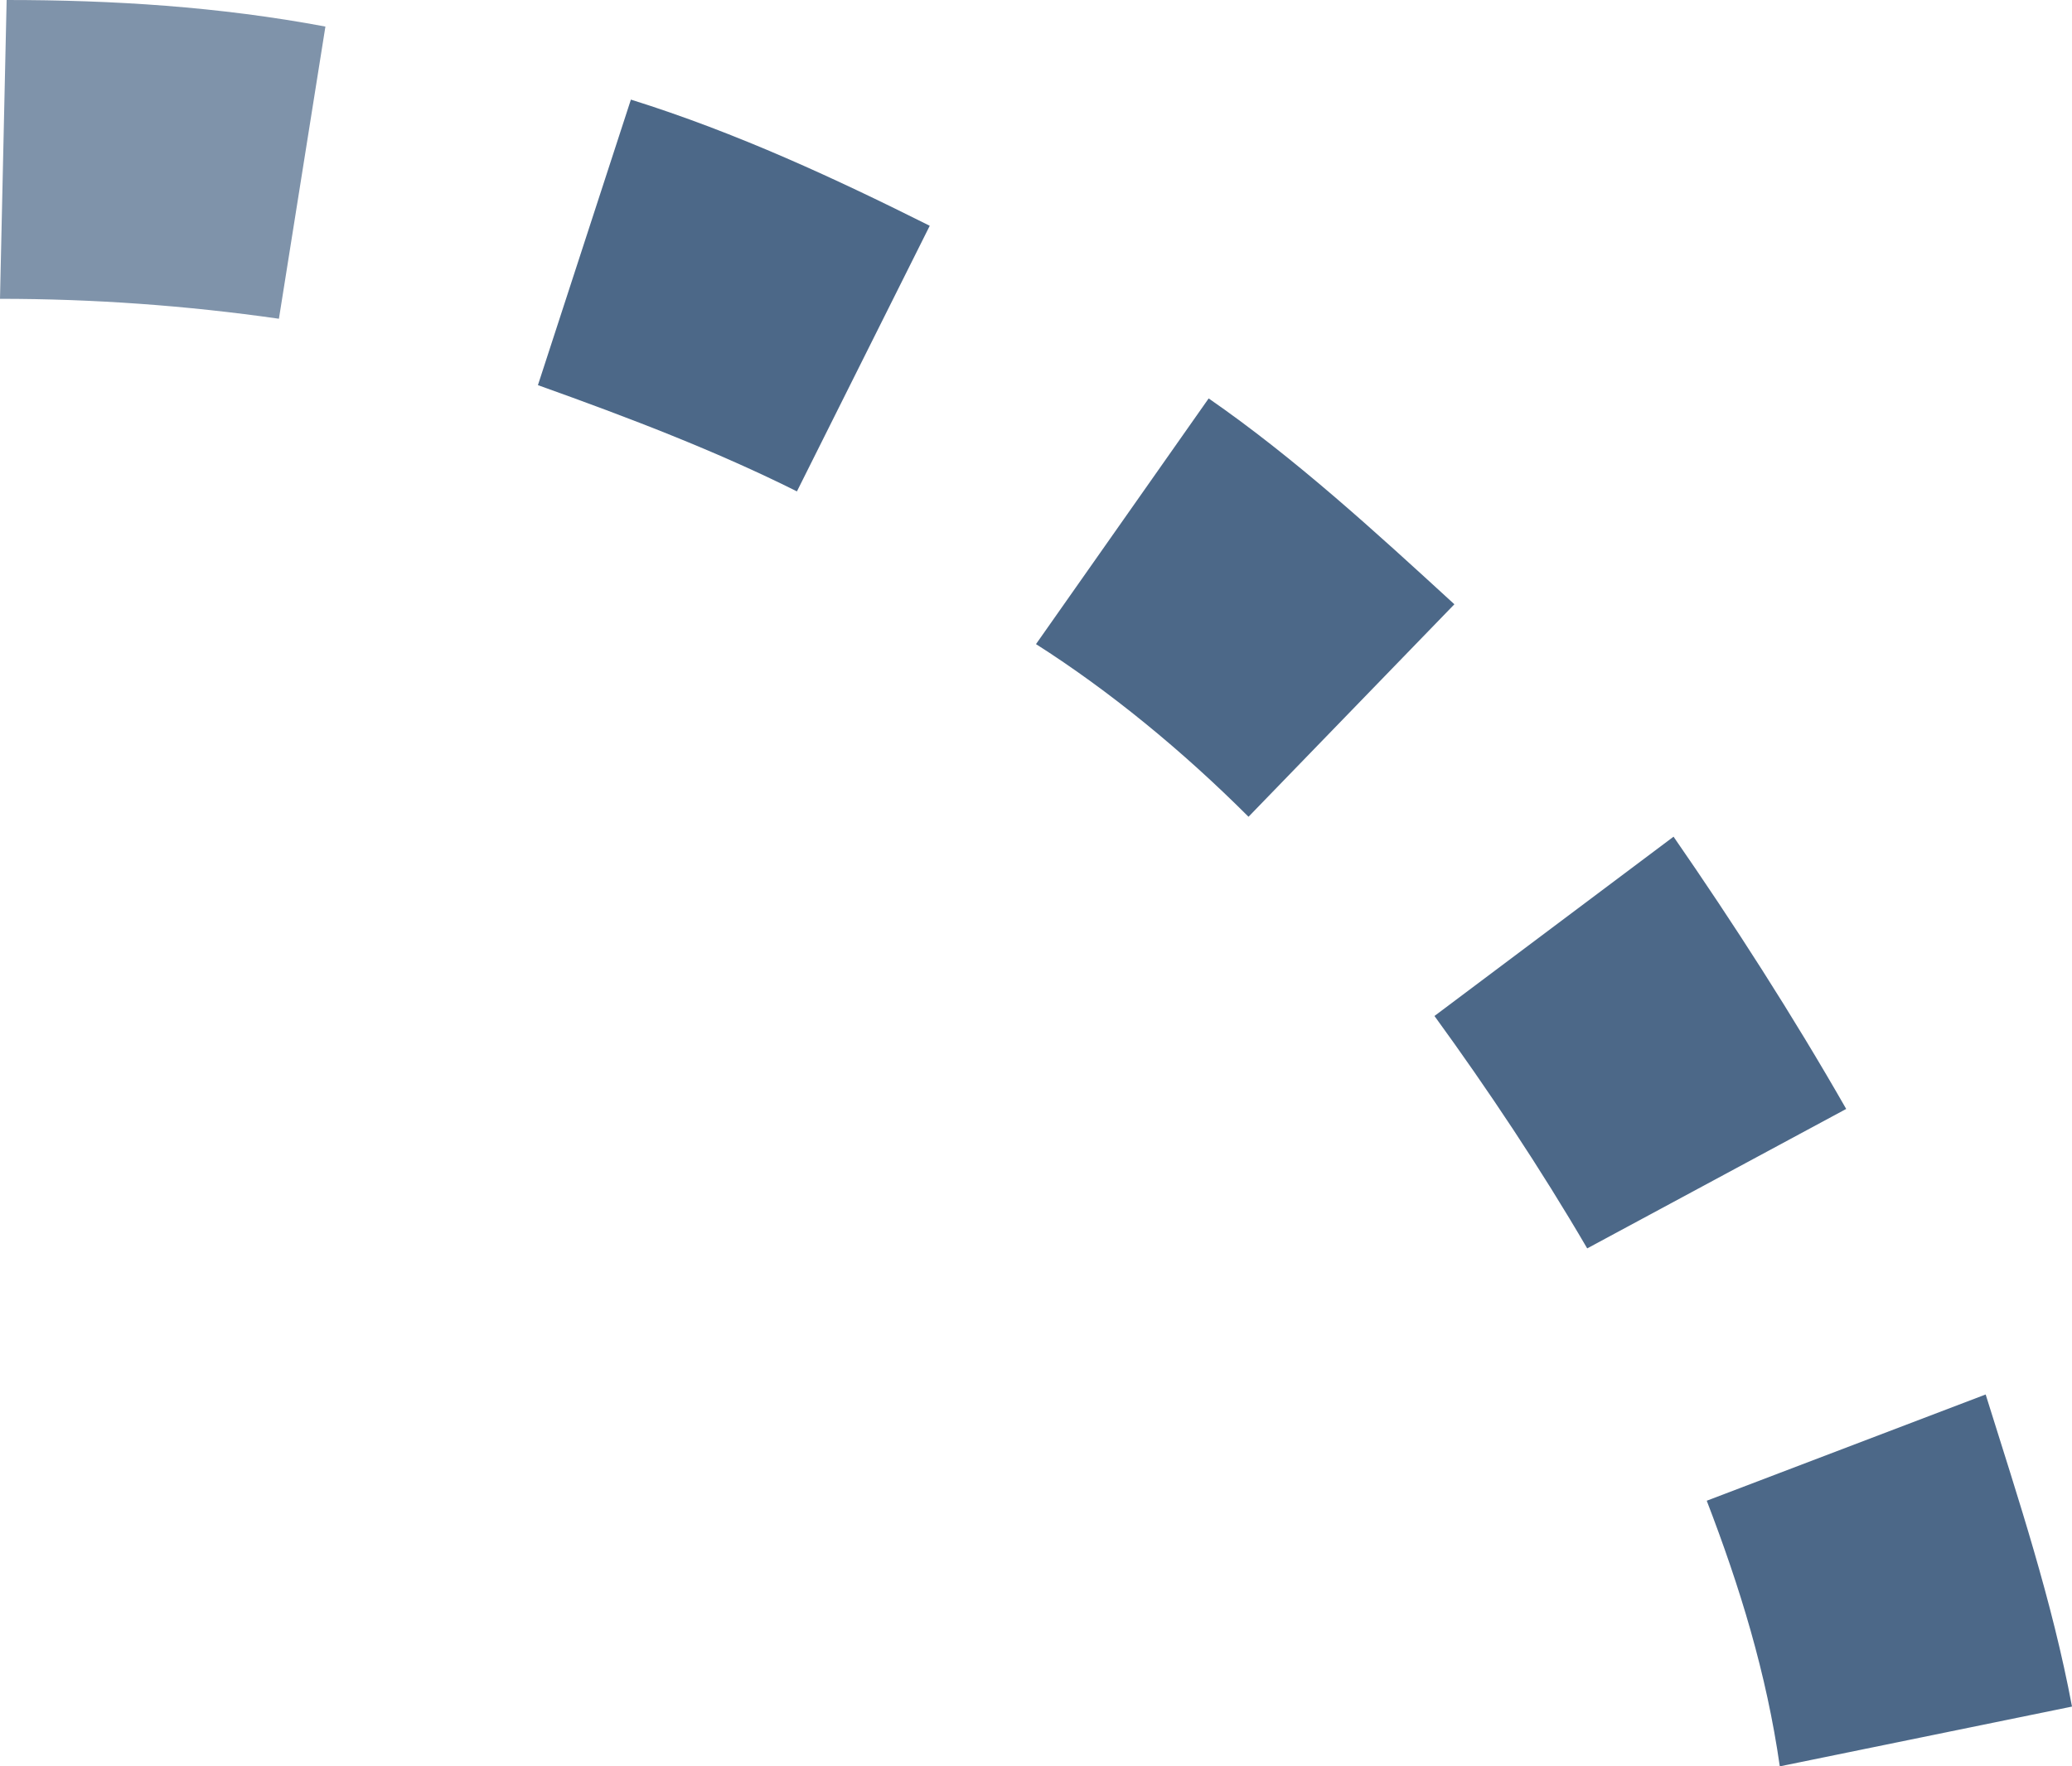 <?xml version="1.0" encoding="utf-8"?>
<!-- Generator: Adobe Illustrator 27.7.0, SVG Export Plug-In . SVG Version: 6.00 Build 0)  -->
<svg version="1.1" id="Layer_1" xmlns="http://www.w3.org/2000/svg" xmlns:xlink="http://www.w3.org/1999/xlink" x="0px" y="0px"
	 viewBox="0 0 31.2 26.6" style="enable-background:new 0 0 31.2 26.6;" xml:space="preserve">
<style type="text/css">
	.st0{fill:#4C6888;}
	.st1{fill:#7F93AA;}
</style>
<g>
	<g>
		<g>
			<g>
				<path class="st0" d="M27.8,16.7c-0.8-1.4-1.7-2.8-2.6-4.1l-3.6,2.7c0.8,1.1,1.6,2.3,2.3,3.5L27.8,16.7L27.8,16.7z"/>
				<path class="st0" d="M12,7.4l2-4C12.6,2.7,11.1,2,9.5,1.5L8.1,5.8C9.5,6.3,10.8,6.8,12,7.4z"/>
				<path class="st0" d="M18.8,12.3l3.1-3.2C20.7,8,19.5,6.9,18.2,6l-2.6,3.7C16.7,10.4,17.8,11.3,18.8,12.3L18.8,12.3z"/>
				<path class="st1" d="M4.2,4.8l0.7-4.4C3.3,0.1,1.7,0,0.1,0L0,4.5C1.4,4.5,2.8,4.6,4.2,4.8L4.2,4.8z"/>
				<path class="st0" d="M31.2,25.7c-0.3-1.6-0.8-3.1-1.3-4.7l-4.2,1.6c0.5,1.3,0.9,2.6,1.1,4L31.2,25.7z"/>
			</g>
		</g>
	</g>
</g>
</svg>
